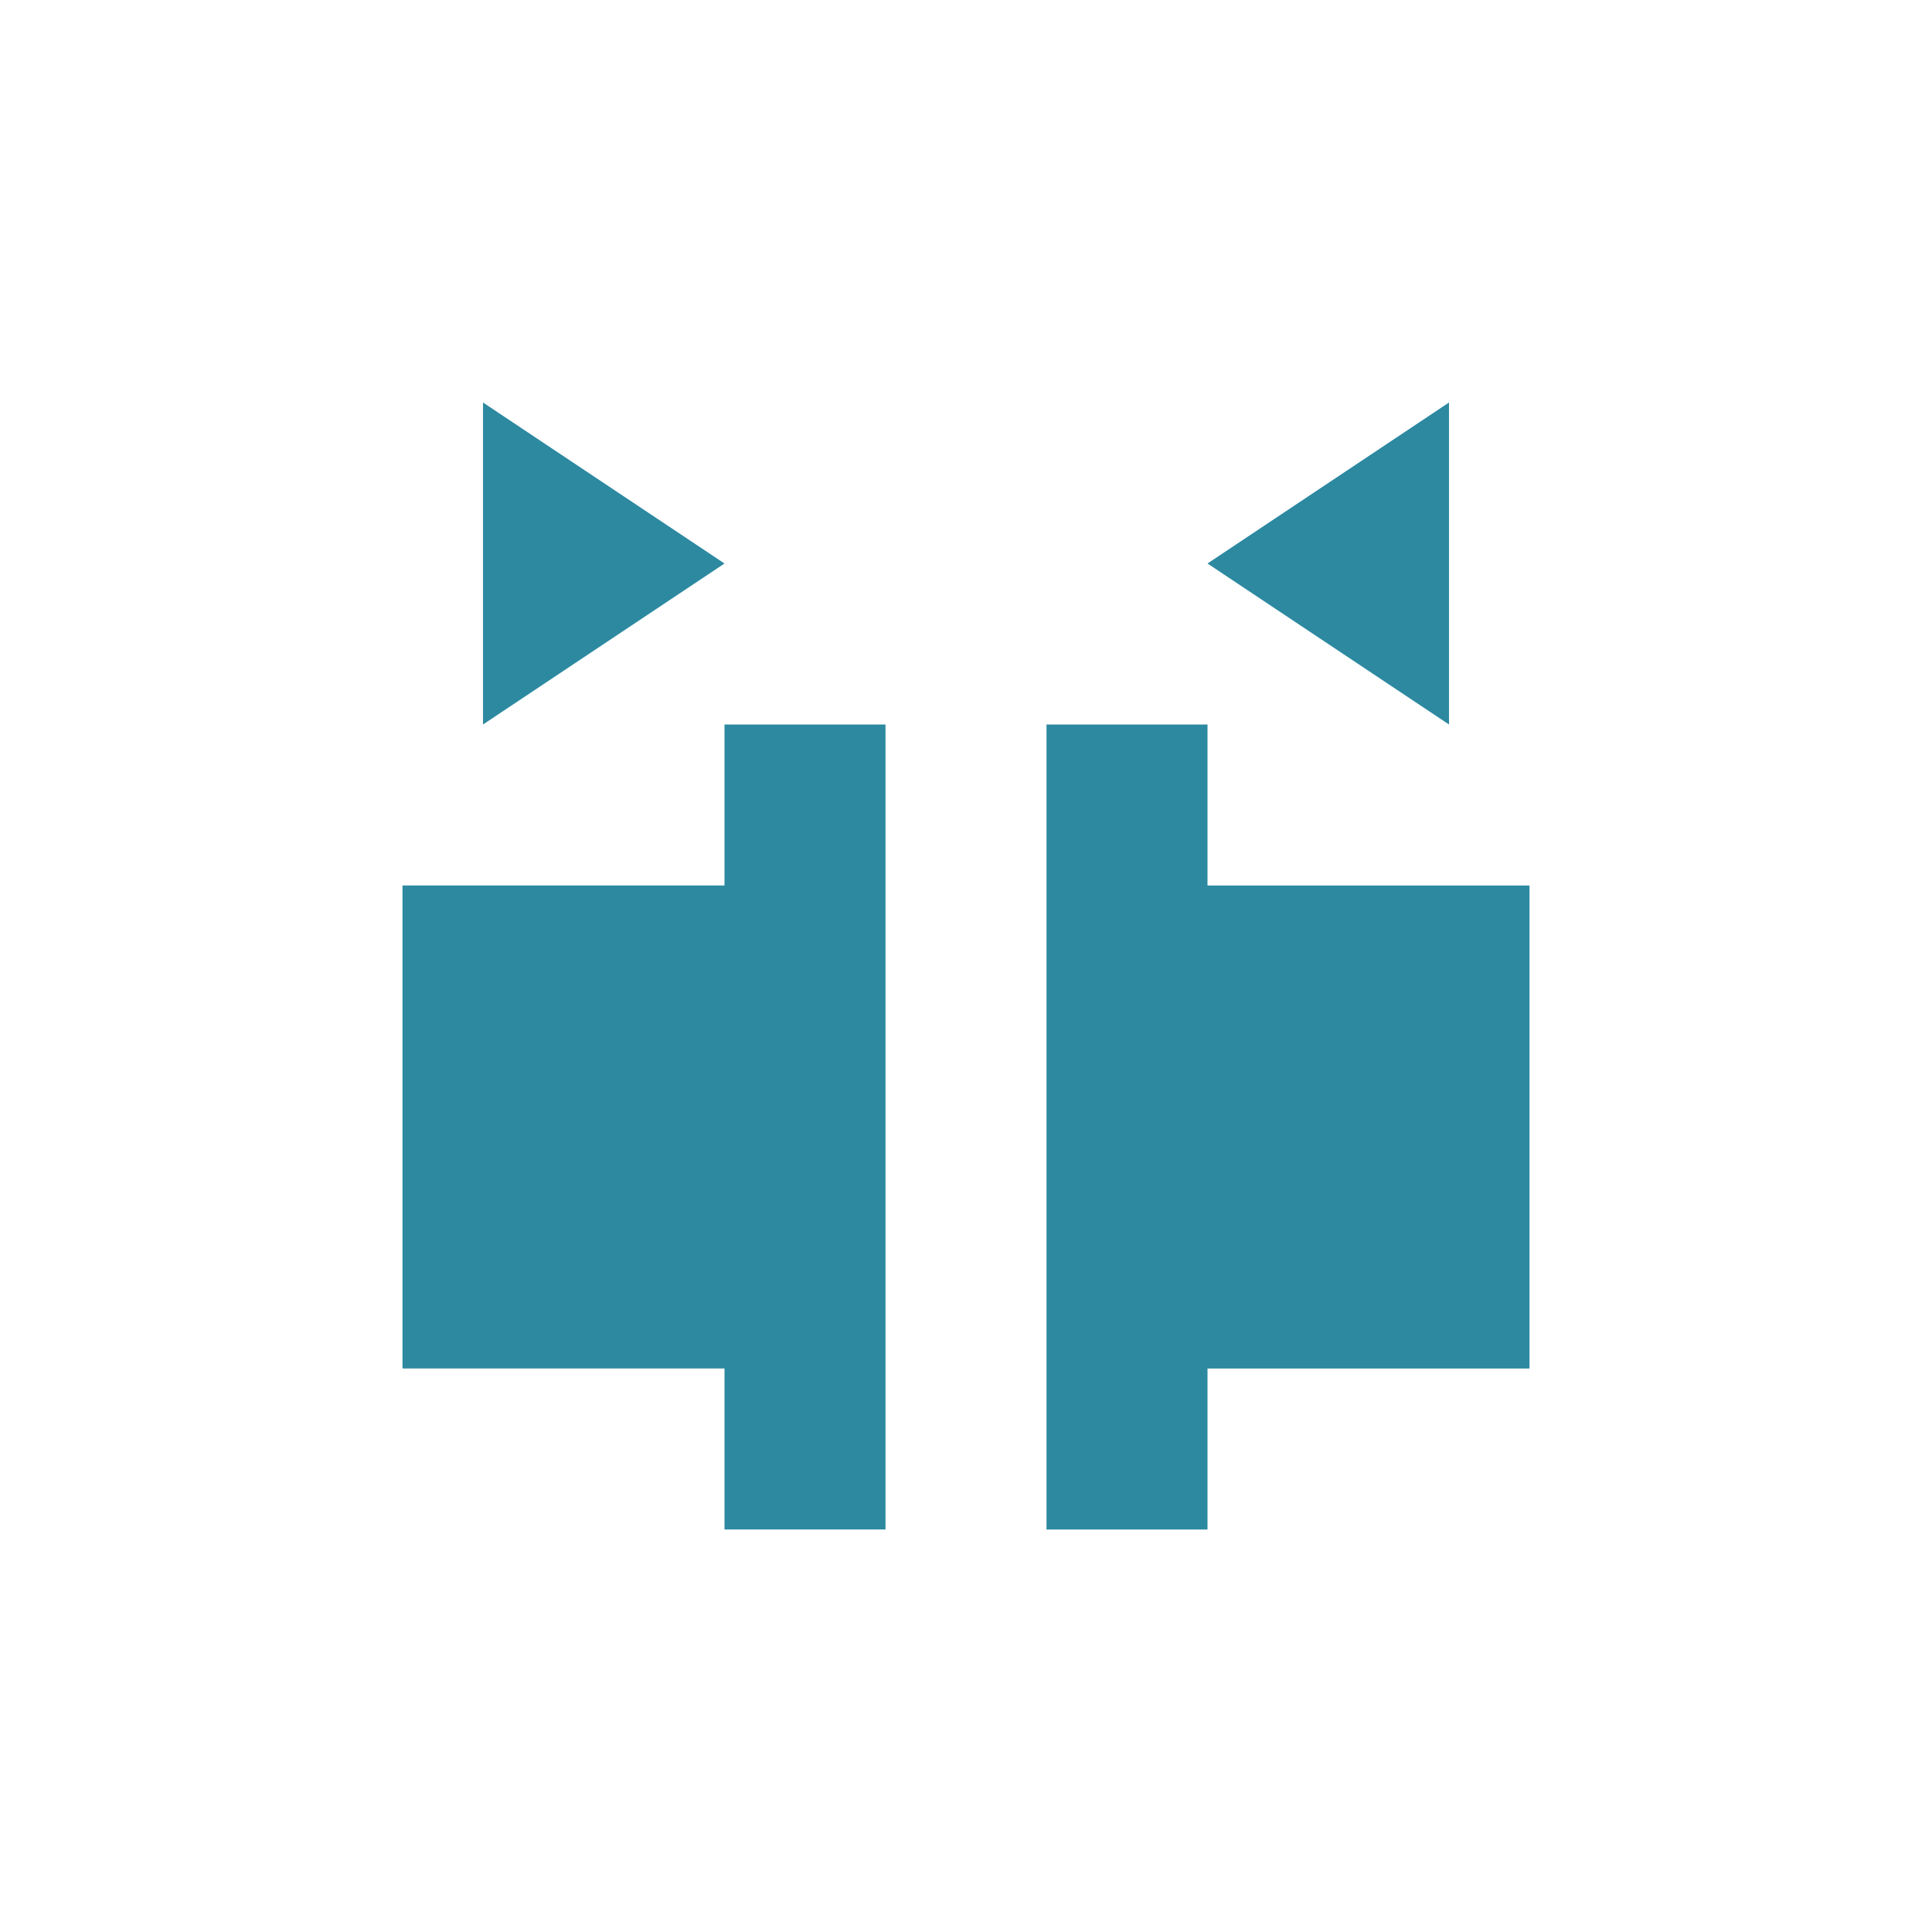 <svg xmlns="http://www.w3.org/2000/svg" width="24" height="24"><defs><style id="current-color-scheme"></style></defs><path d="M6 5v4l3-2-3-2zm12 0l-3 2 3 2V5zM9 9v2H5v6h4v2h2V9H9zm4 0v10h2v-2h4v-6h-4V9h-2z" fill="currentColor" color="#2c89a0"/></svg>
